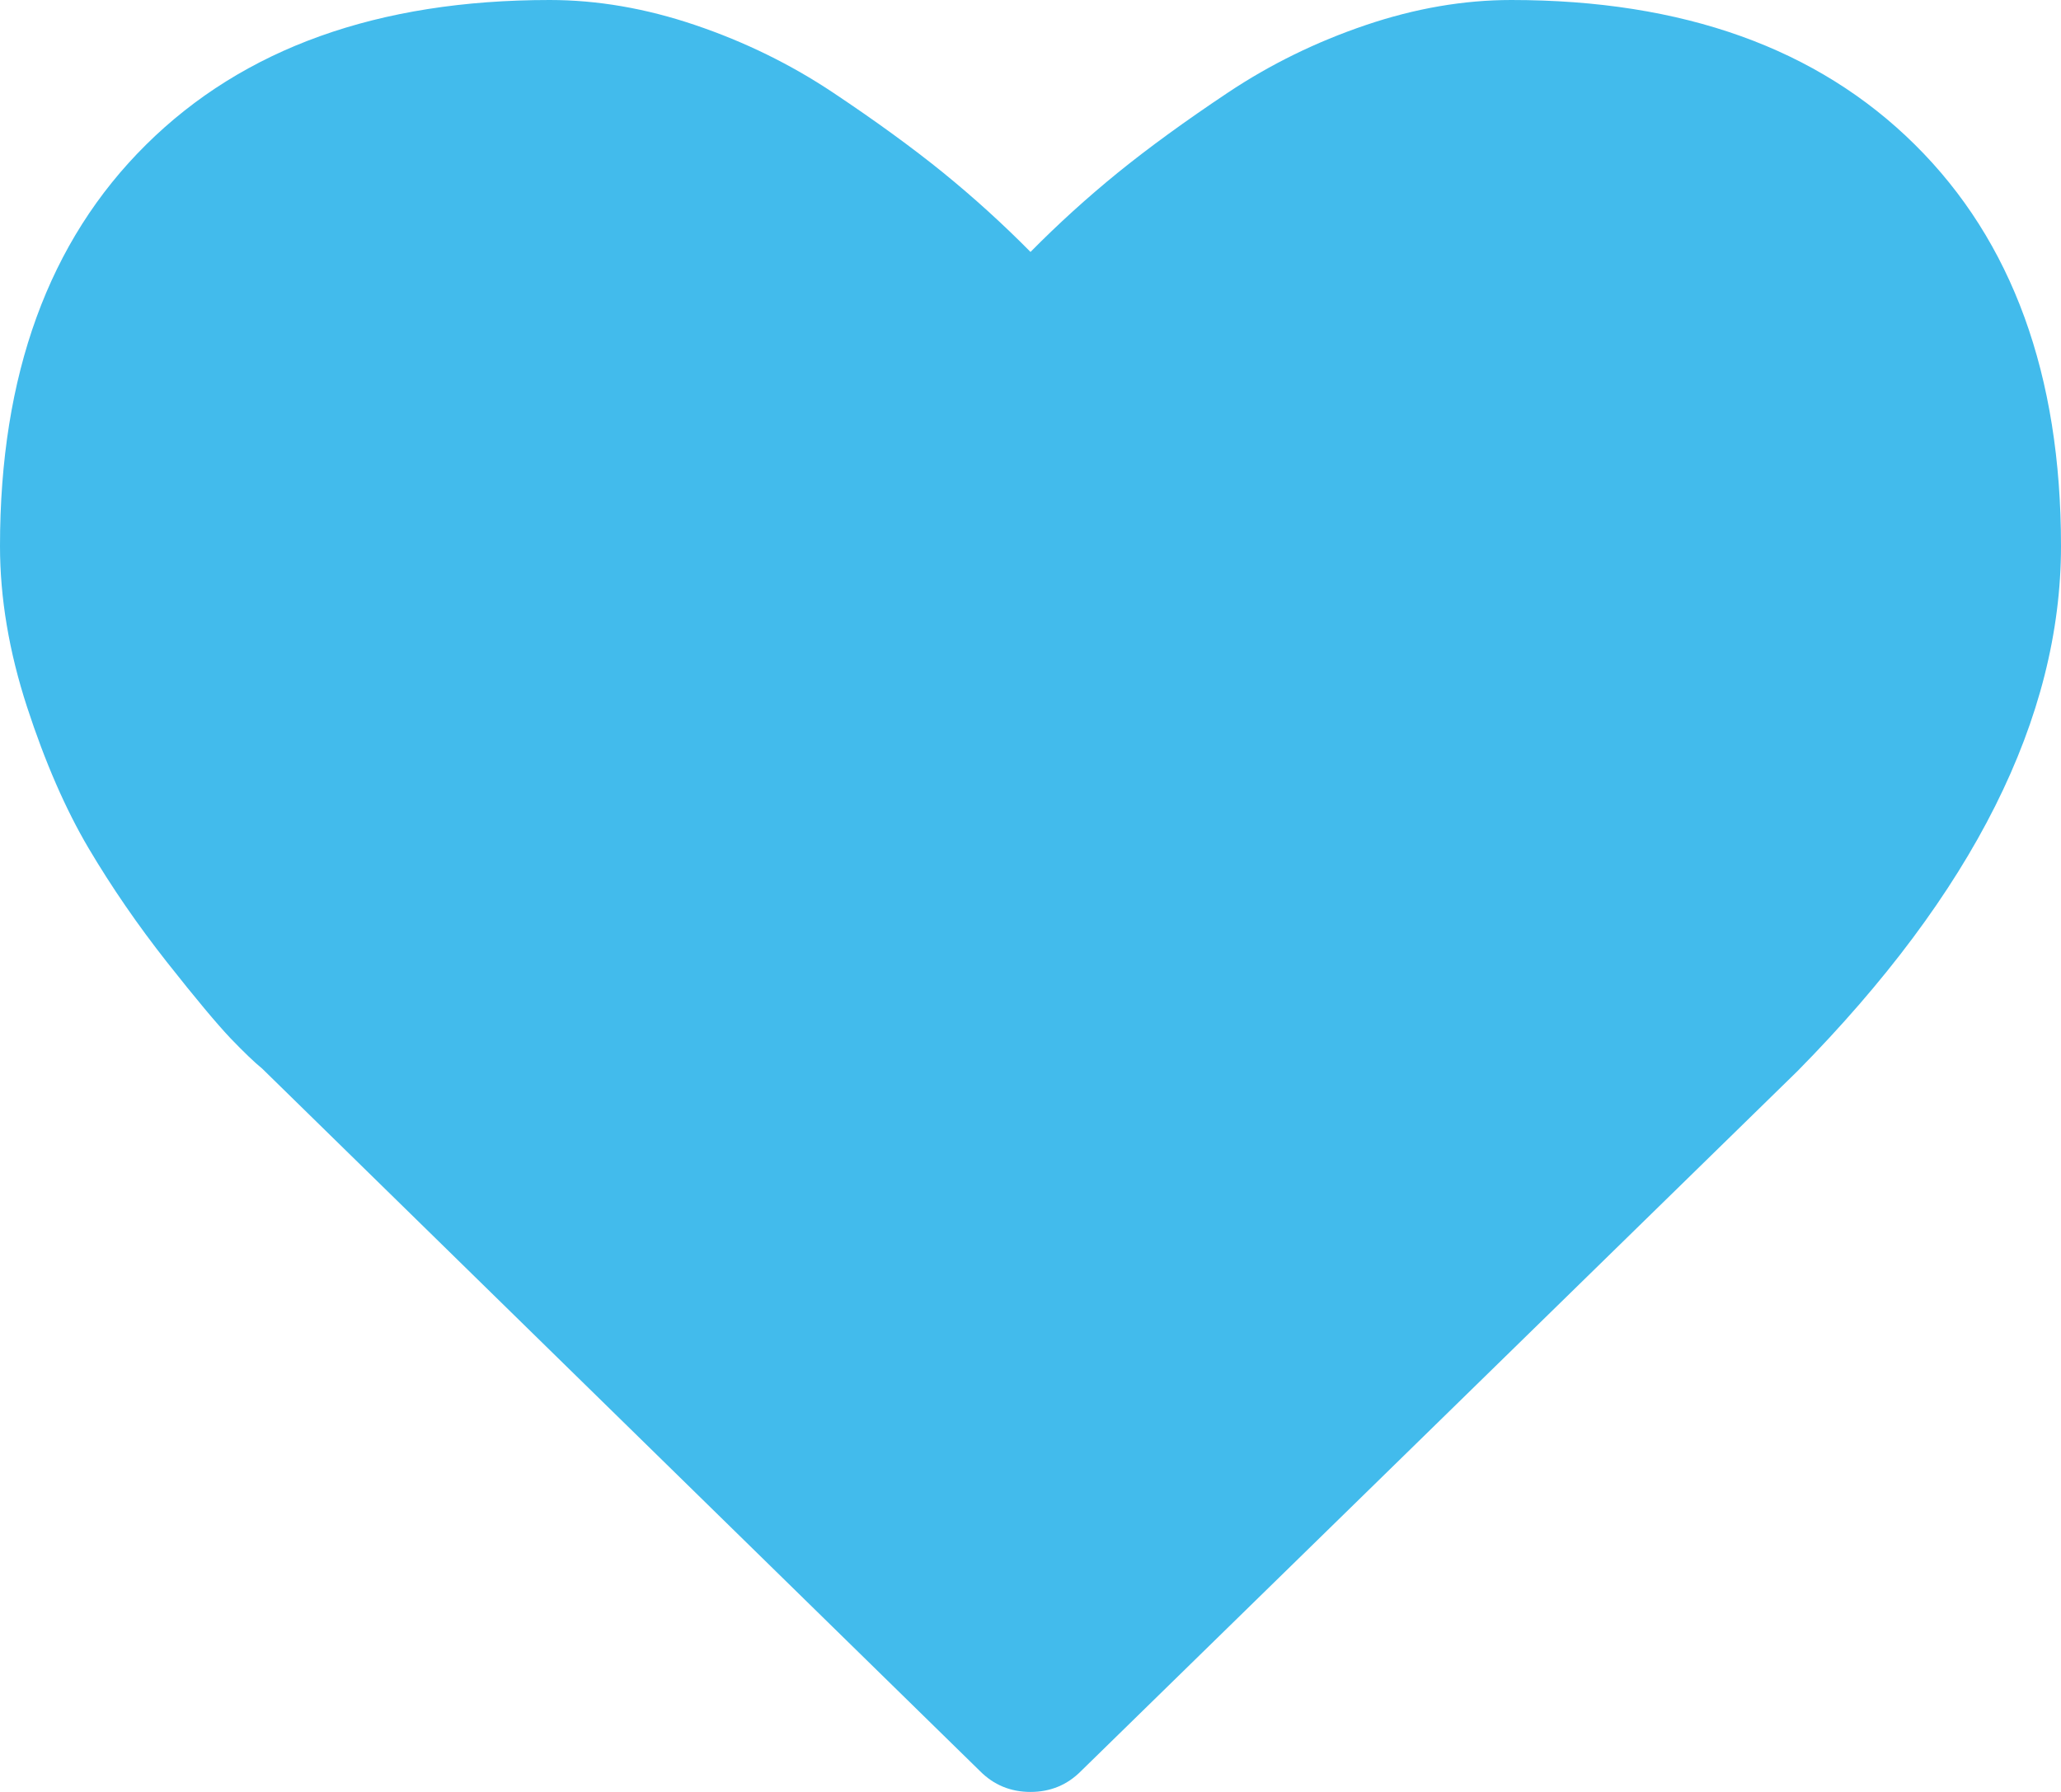 ﻿<?xml version="1.0" encoding="utf-8"?>
<svg version="1.1" xmlns:xlink="http://www.w3.org/1999/xlink" width="23px" height="20px" xmlns="http://www.w3.org/2000/svg">
  <g transform="matrix(1 0 0 1 -320 -617 )">
    <path d="M 12.065 19.766  C 11.911 19.922  11.722 20  11.5 20  C 11.278 20  11.089 19.922  10.935 19.766  L 2.926 11.927  C 2.841 11.858  2.723 11.745  2.573 11.589  C 2.424 11.432  2.186 11.148  1.861 10.736  C 1.536 10.323  1.245 9.9  0.988 9.466  C 0.732 9.032  0.503 8.507  0.302 7.891  C 0.101 7.274  0 6.675  0 6.094  C 0 4.184  0.543 2.691  1.63 1.615  C 2.717 0.538  4.218 0  6.135 0  C 6.666 0  7.207 0.093  7.759 0.28  C 8.311 0.467  8.824 0.718  9.299 1.035  C 9.774 1.352  10.182 1.649  10.525 1.927  C 10.867 2.205  11.192 2.5  11.5 2.812  C 11.808 2.5  12.133 2.205  12.475 1.927  C 12.818 1.649  13.226 1.352  13.701 1.035  C 14.176 0.718  14.689 0.467  15.241 0.28  C 15.793 0.093  16.334 0  16.865 0  C 18.782 0  20.283 0.538  21.37 1.615  C 22.457 2.691  23 4.184  23 6.094  C 23 8.012  22.02 9.965  20.061 11.953  L 12.065 19.766  Z " fill-rule="nonzero" fill="#42bbec" stroke="none" transform="matrix(1 0 0 1 320 617 )" />
  </g>
</svg>